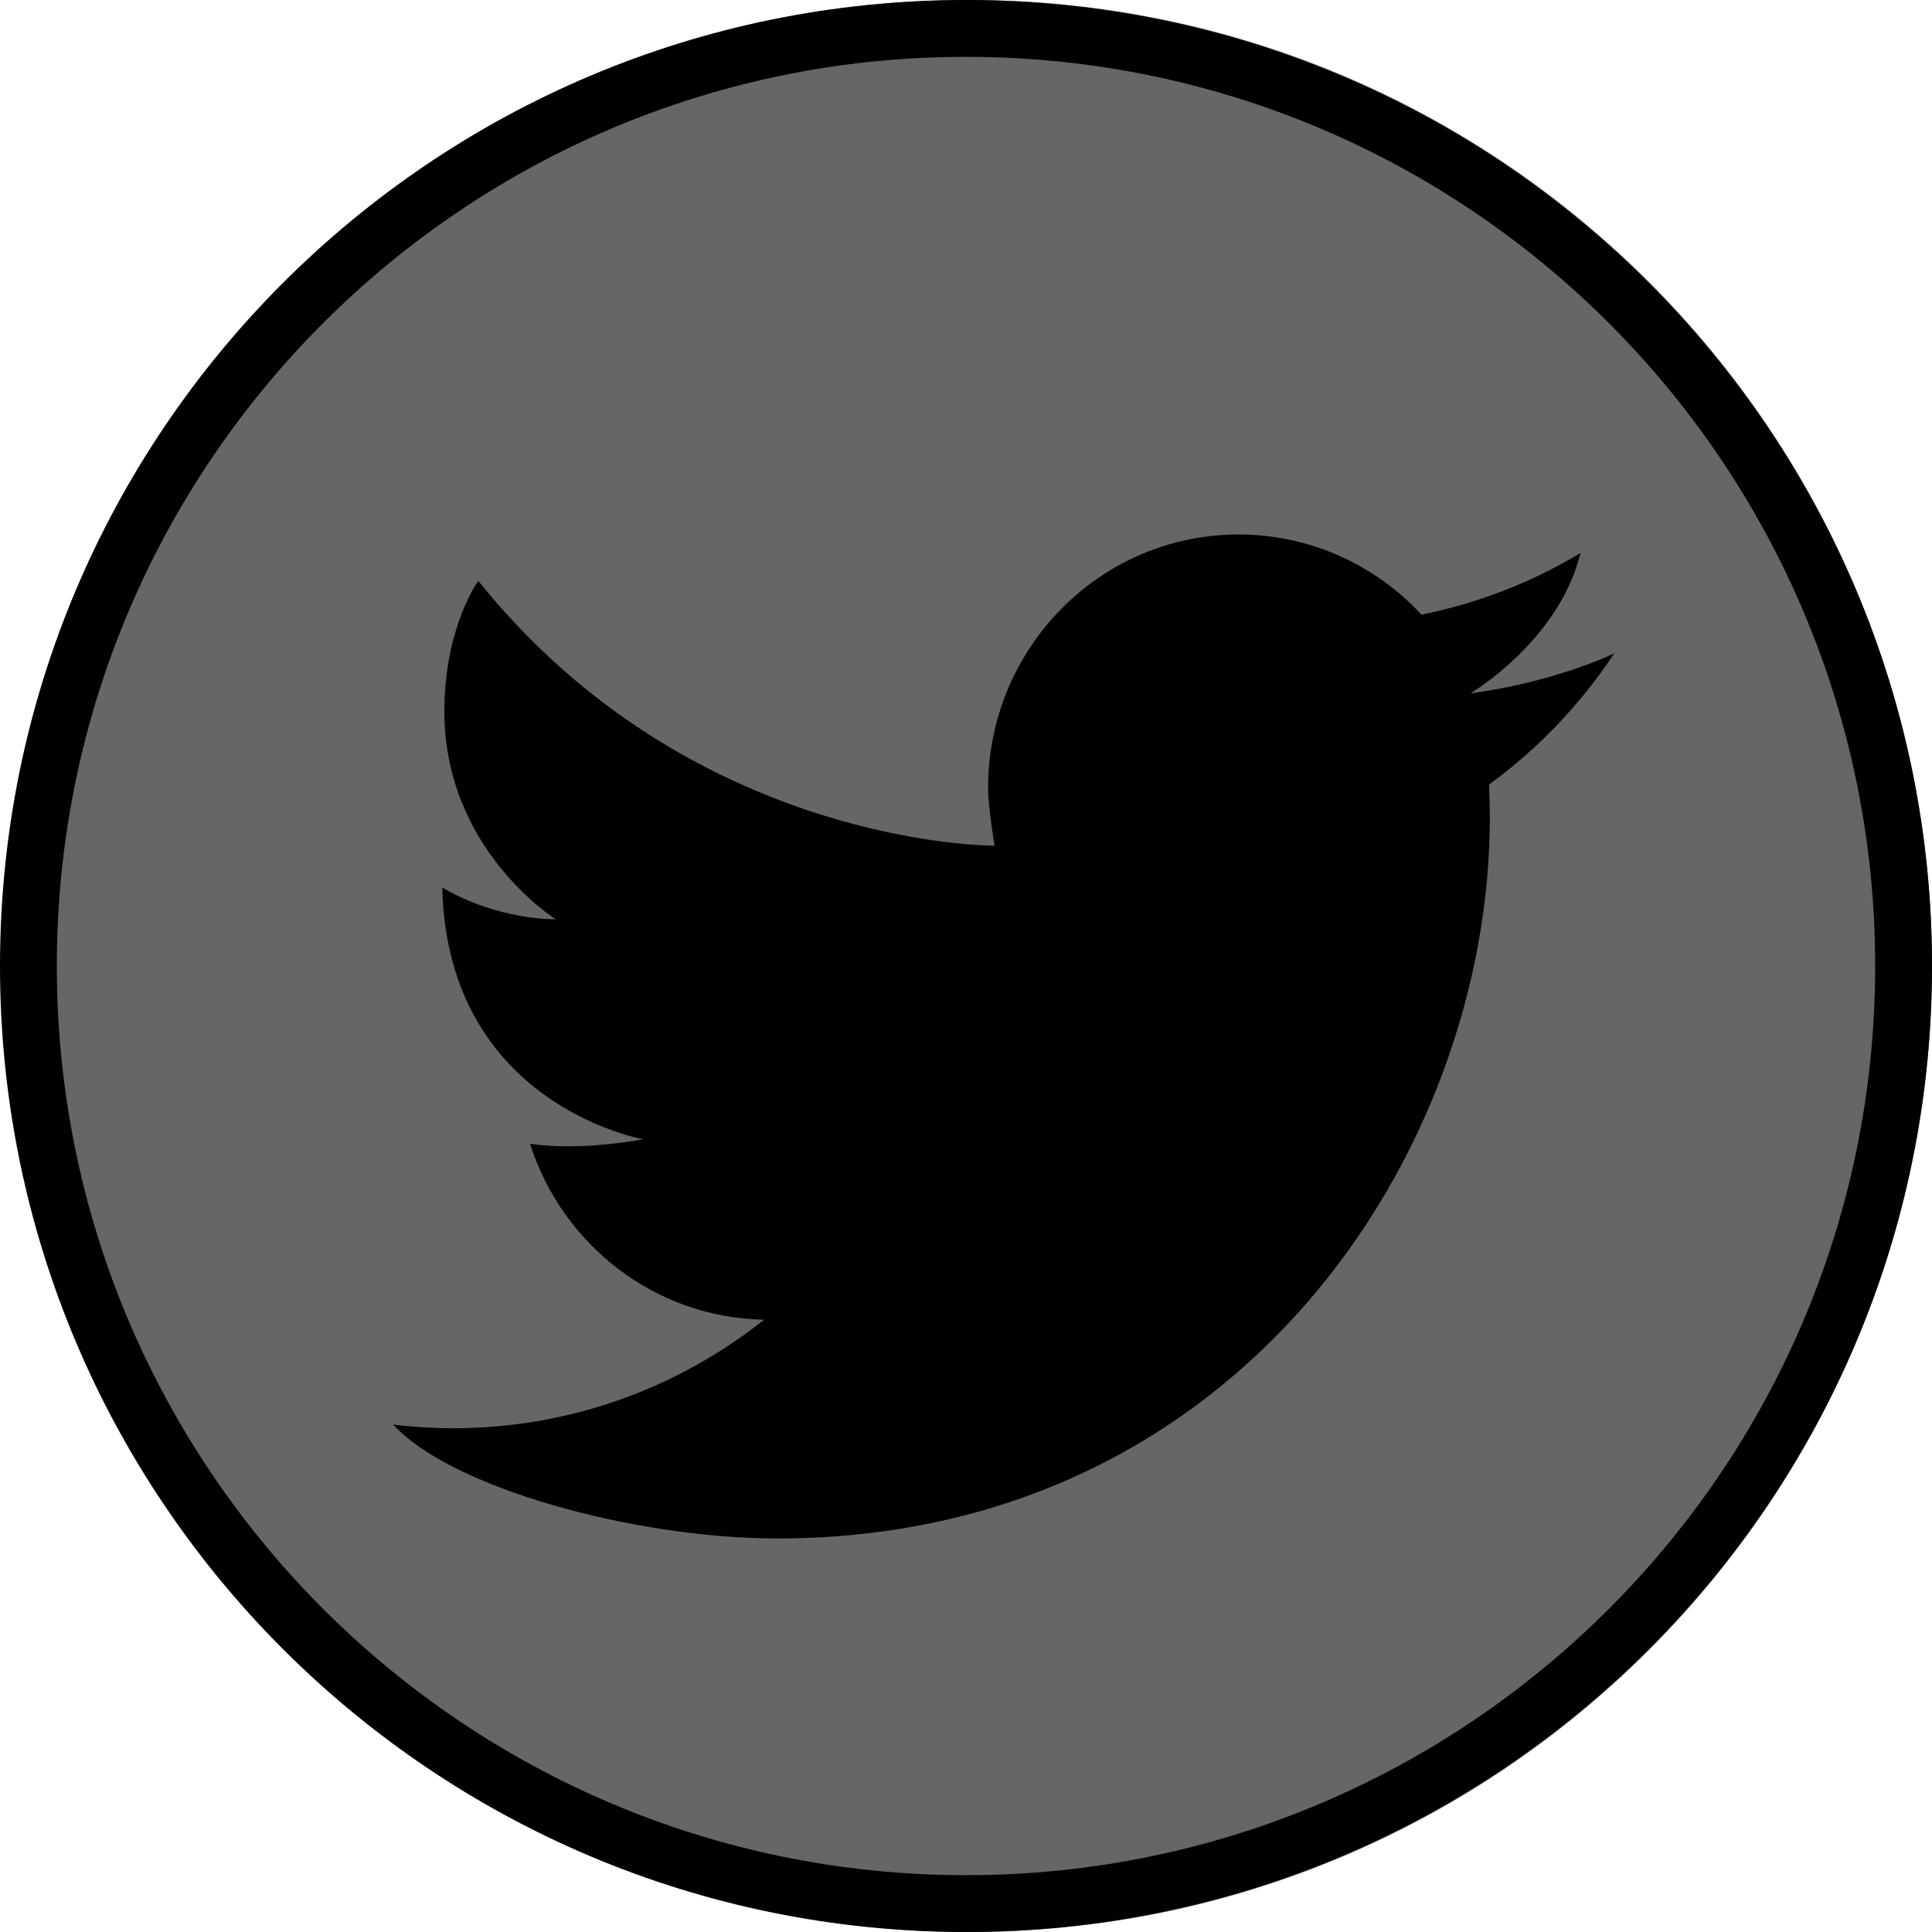 <svg width="340" height="340" viewBox="0 0 340 340" fill="none" xmlns="http://www.w3.org/2000/svg">
<path d="M340 170C340 263.888 264.112 340 170.5 340C76.888 340 1 263.888 1 170C1 76.112 76.888 0 170.5 0C264.112 0 340 76.112 340 170Z" fill="#666666"/>
<path d="M170 0C76.11 0 0 76.11 0 170C0 263.89 76.11 340 170 340C263.89 340 340 263.89 340 170C340 76.11 263.89 0 170 0ZM170 10C258.37 10 330 81.63 330 170C330 258.37 258.37 330 170 330C81.63 330 10 258.37 10 170C10 81.63 81.63 10 170 10ZM217.969 94.062C193.619 94.062 173.887 114.042 173.887 138.672C173.887 142.162 175.039 148.828 175.039 148.828C175.039 148.828 121.84 149.157 84.18 102.227C84.18 102.227 78.363 110.078 78.203 124.668C77.923 149.408 97.812 161.777 97.812 161.777C97.812 161.777 87.802 162.041 77.832 156.191C78.722 194.501 113.203 200.488 113.203 200.488C113.203 200.488 102.051 202.67 93.281 201.27C98.891 218.99 115.183 231.896 134.473 232.246C119.393 244.216 100.387 251.348 79.727 251.348C76.177 251.348 72.659 251.123 69.199 250.703C79.429 261.923 111.877 270.742 136.777 270.742C217.857 270.742 262.188 202.788 262.188 143.848C262.188 141.918 262.141 139.976 262.051 138.066C270.691 131.776 278.162 123.93 284.082 114.98C272.062 120.51 258.77 122.012 258.77 122.012C258.77 122.012 274.305 112.904 278.145 97.324C269.635 102.434 260.206 106.154 250.156 108.164C242.106 99.484 230.649 94.062 217.969 94.062Z" fill="black"/>
</svg>
